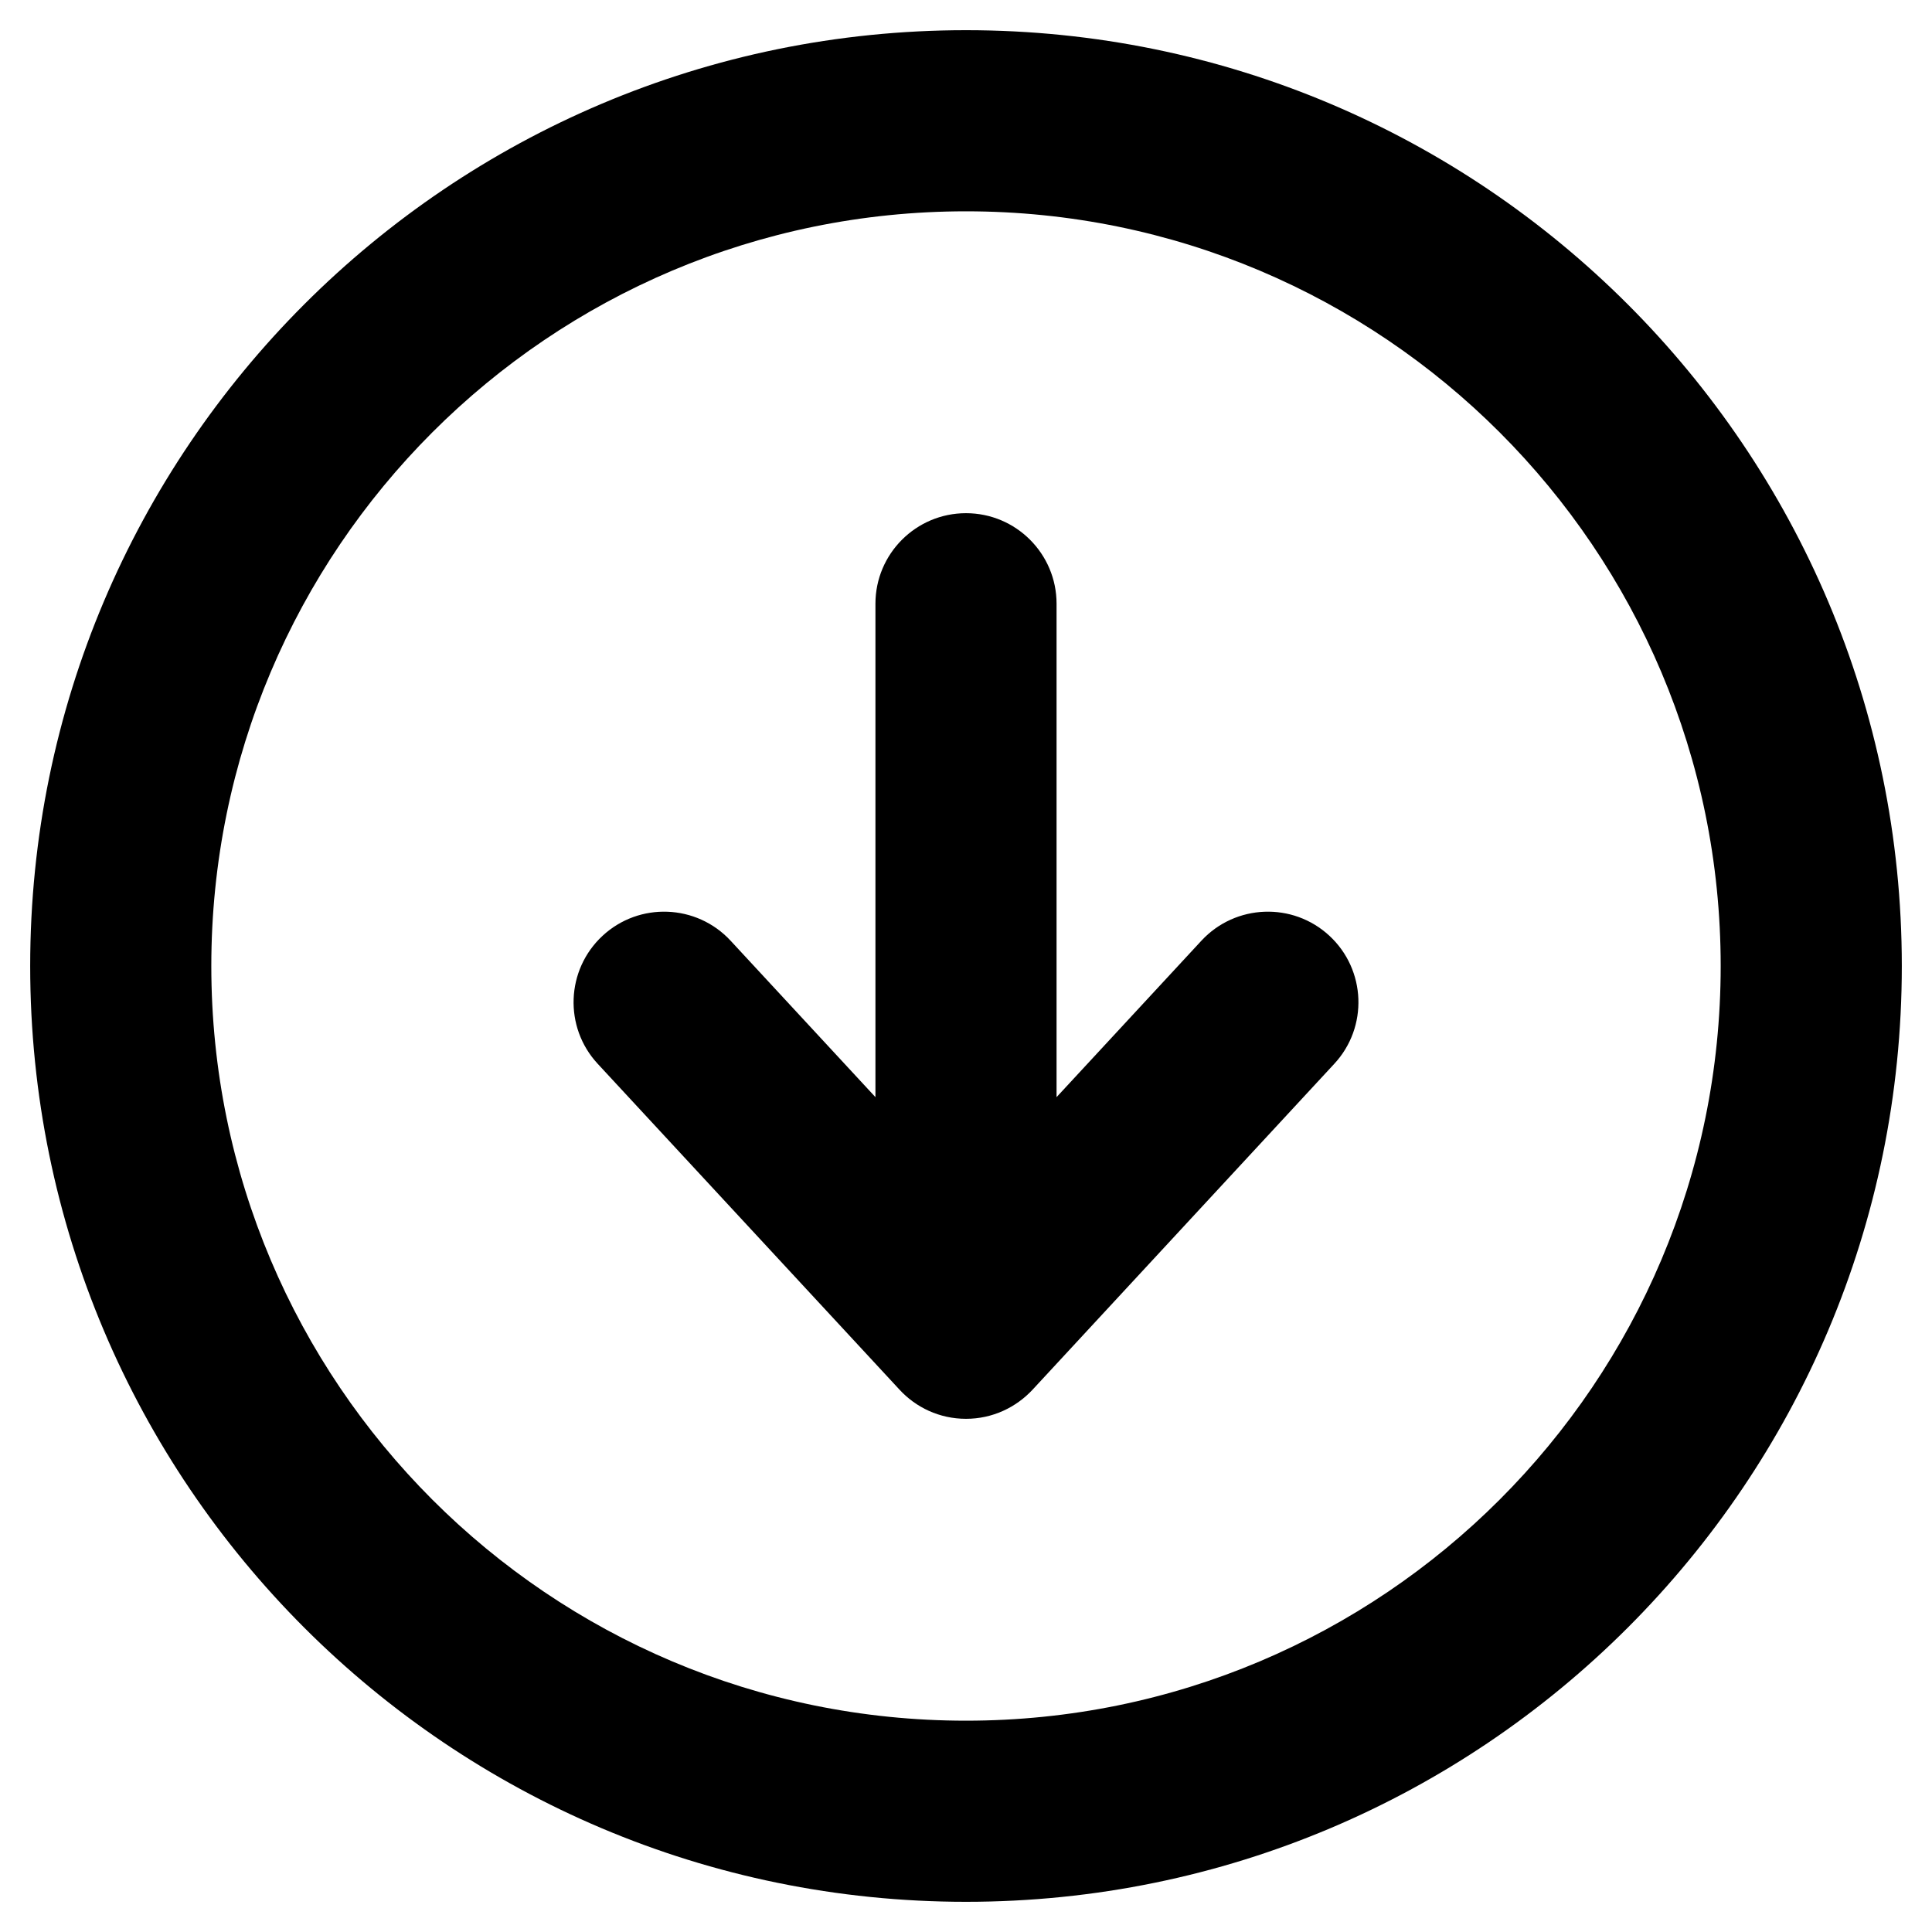 <svg viewbox="0 0 16 16" width="16" height="16" fill="black" xmlns="http://www.w3.org/2000/svg">
 <g transform="translate(0.25, 0.25)">
  <path d="M4.74 7.5C5.044 7.218 5.519 7.237 5.8 7.54L7 8.836L7 4.75C7 4.336 7.336 4 7.75 4C8.164 4 8.5 4.336 8.5 4.75L8.5 8.836L9.7 7.54C9.981 7.237 10.456 7.218 10.76 7.5C11.063 7.781 11.082 8.256 10.8 8.56L8.303 11.257C8.165 11.406 7.969 11.5 7.75 11.5C7.531 11.5 7.334 11.406 7.197 11.256L4.7 8.56C4.418 8.256 4.437 7.781 4.74 7.5Z" fill-rule="NONZERO"></path>
  <path d="M0 7.75C0 3.47 3.47 0 7.75 0C12.03 0 15.5 3.47 15.5 7.75C15.5 12.03 12.03 15.5 7.75 15.5C3.47 15.5 0 12.03 0 7.75ZM7.75 1.5C4.298 1.5 1.5 4.298 1.5 7.75C1.5 11.202 4.298 14 7.75 14C11.202 14 14 11.202 14 7.75C14 4.298 11.202 1.5 7.75 1.5Z" fill-rule="EVENODD"></path>
 </g>
</svg>